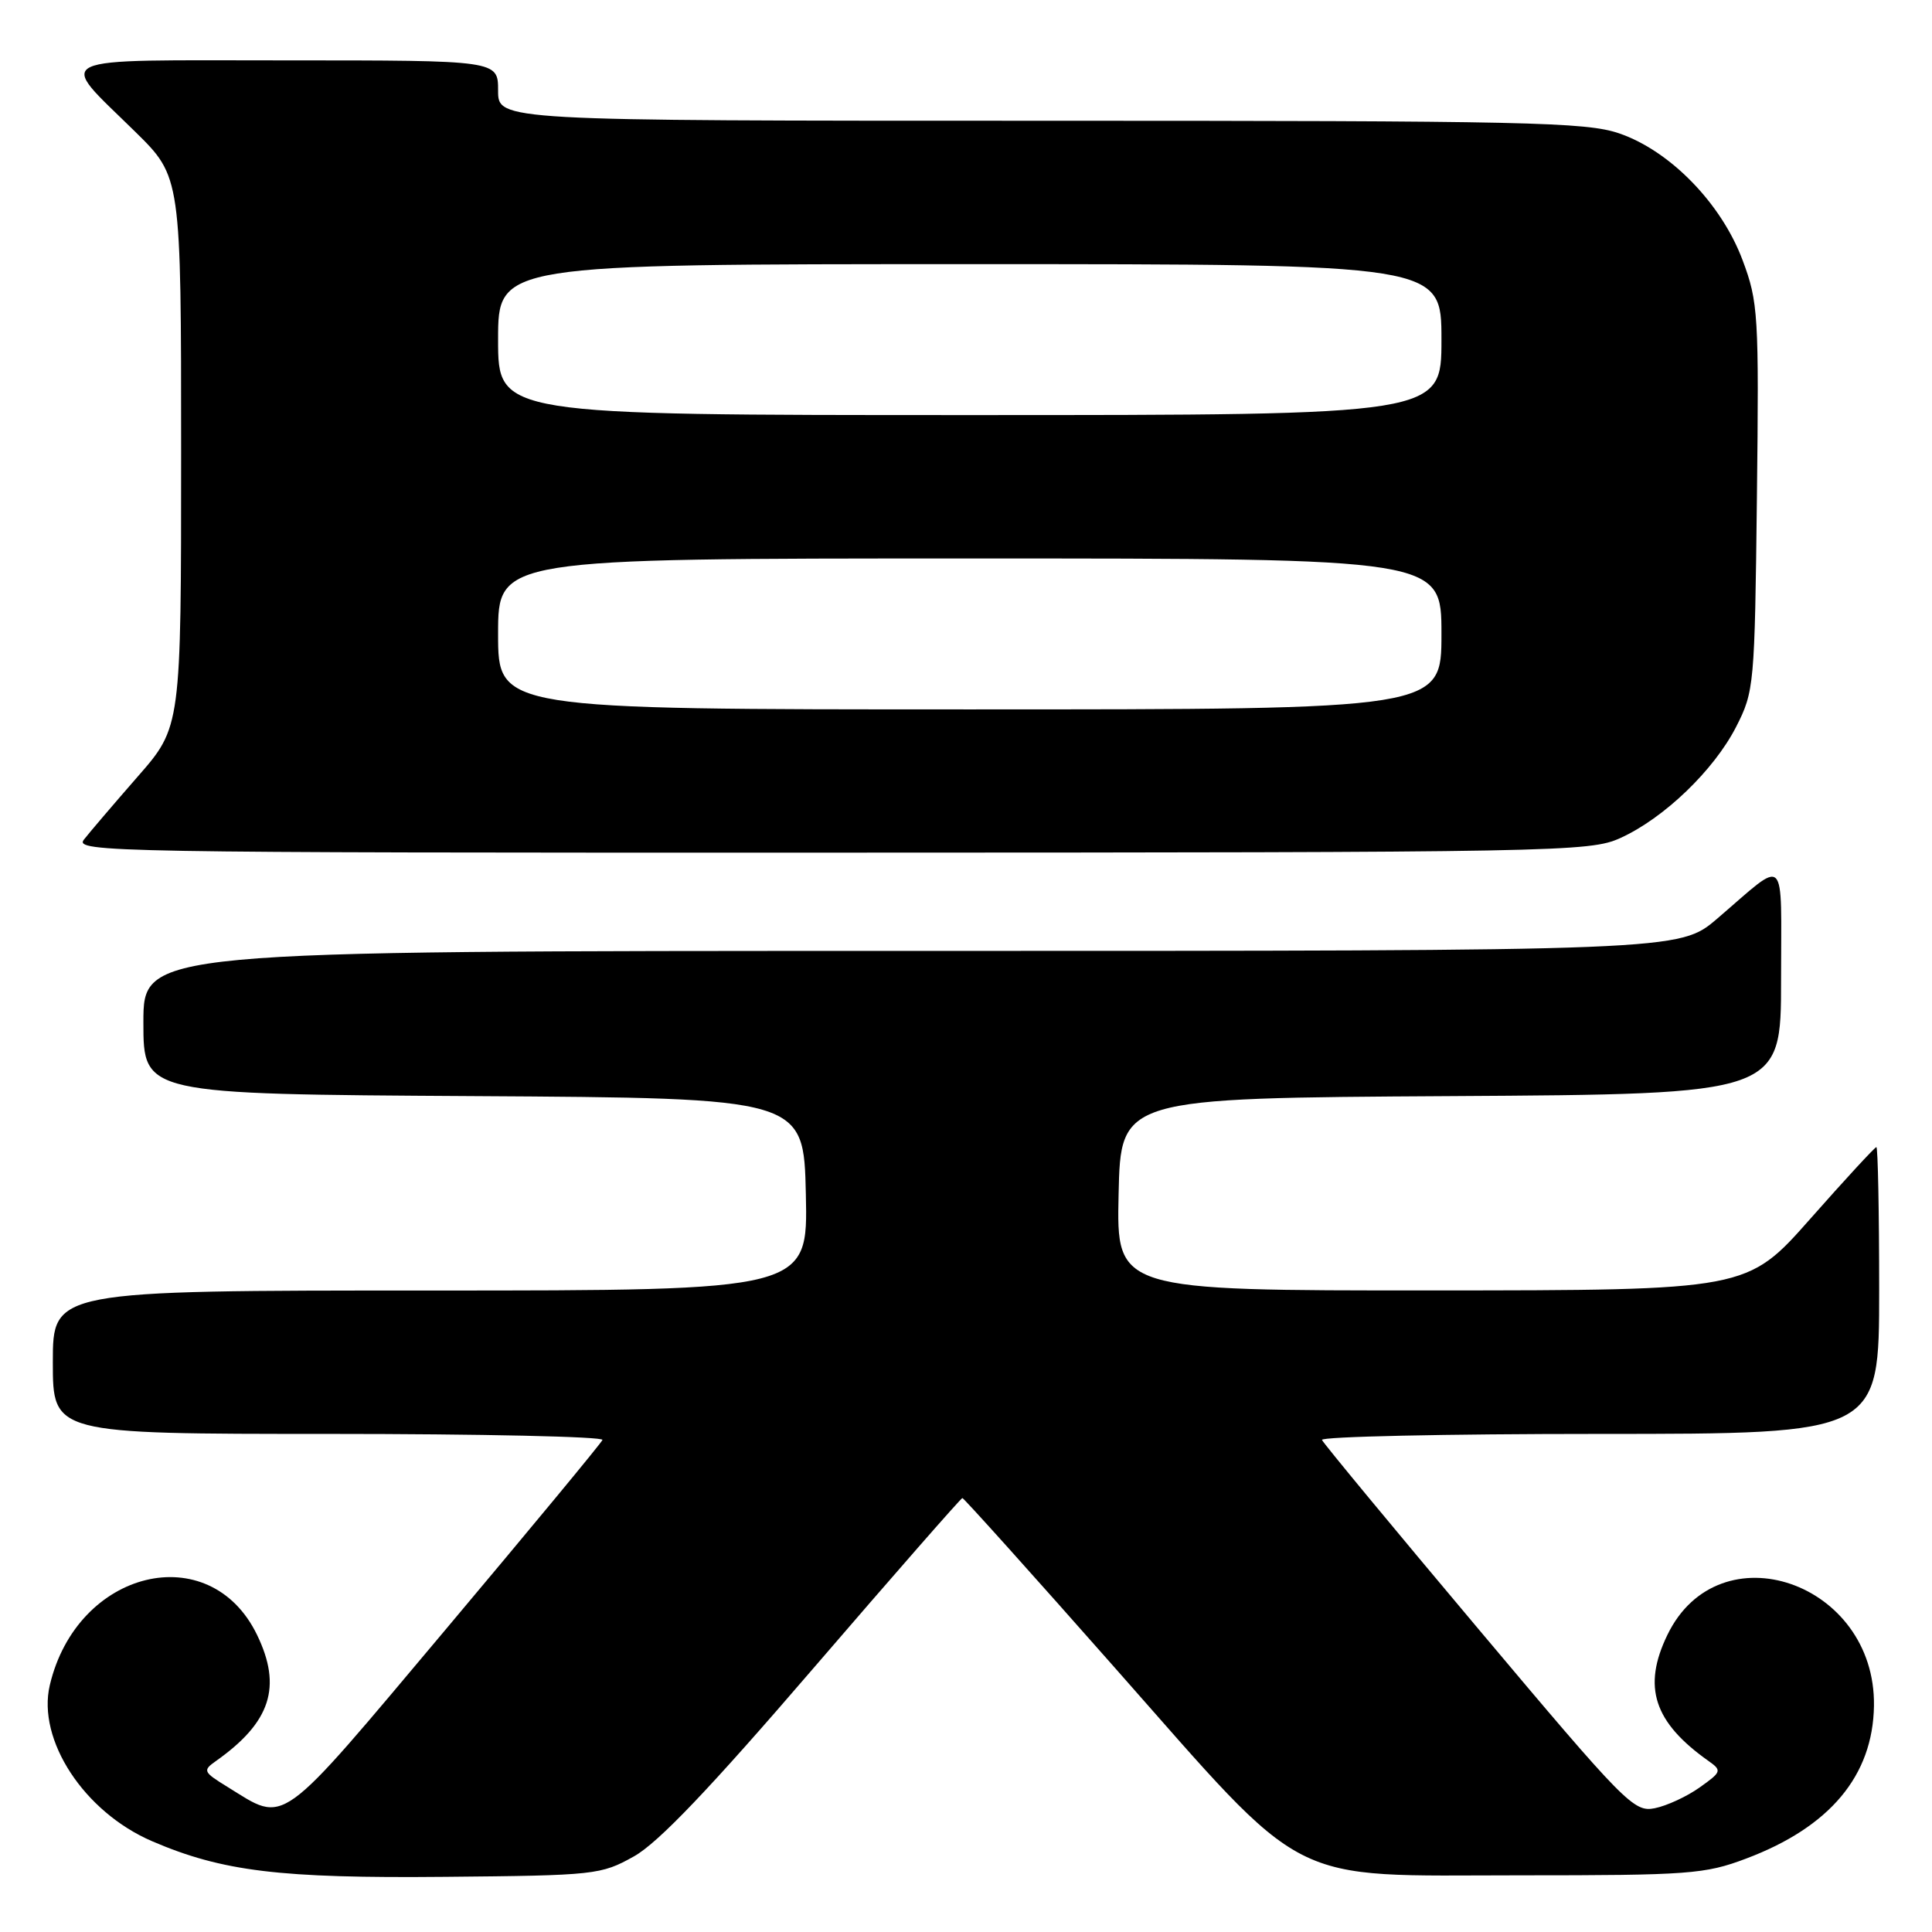 <?xml version="1.0" encoding="UTF-8" standalone="no"?>
<!DOCTYPE svg PUBLIC "-//W3C//DTD SVG 1.1//EN" "http://www.w3.org/Graphics/SVG/1.1/DTD/svg11.dtd" >
<svg xmlns="http://www.w3.org/2000/svg" xmlns:xlink="http://www.w3.org/1999/xlink" version="1.1" viewBox="0 0 256 256">
 <g >
 <path fill="currentColor"
d=" M 84.00 245.98 C 87.21 244.19 94.04 237.03 107.84 220.98 C 118.48 208.62 127.34 198.50 127.52 198.50 C 127.71 198.50 136.79 208.60 147.68 220.94 C 173.68 250.38 170.00 248.50 201.50 248.49 C 223.79 248.49 225.92 248.33 231.35 246.28 C 242.47 242.10 248.17 235.29 248.31 226.03 C 248.55 209.64 227.78 202.50 220.94 216.63 C 217.60 223.52 219.13 228.21 226.39 233.34 C 228.18 234.61 228.12 234.78 225.22 236.84 C 223.54 238.04 220.86 239.28 219.26 239.60 C 216.50 240.15 215.39 239.03 195.93 215.89 C 184.69 202.53 175.35 191.24 175.17 190.80 C 174.98 190.36 191.52 190.00 211.92 190.00 C 249.00 190.00 249.00 190.00 249.00 171.00 C 249.00 160.55 248.83 152.00 248.63 152.00 C 248.43 152.00 244.49 156.27 239.88 161.49 C 231.50 170.97 231.50 170.97 189.72 170.99 C 147.94 171.00 147.94 171.00 148.22 158.25 C 148.50 145.50 148.50 145.50 192.25 145.24 C 236.00 144.98 236.00 144.98 236.00 129.87 C 236.00 112.77 236.94 113.68 227.52 121.74 C 222.53 126.00 222.53 126.00 120.77 126.00 C 19.00 126.00 19.00 126.00 19.00 135.49 C 19.00 144.98 19.00 144.98 62.75 145.24 C 106.50 145.50 106.50 145.50 106.78 158.25 C 107.06 171.00 107.06 171.00 57.03 171.00 C 7.00 171.00 7.00 171.00 7.00 180.50 C 7.00 190.00 7.00 190.00 43.58 190.00 C 63.70 190.00 80.02 190.36 79.83 190.80 C 79.65 191.24 70.31 202.52 59.09 215.87 C 36.53 242.69 38.01 241.62 30.12 236.76 C 26.92 234.79 26.83 234.60 28.62 233.34 C 35.87 228.21 37.40 223.52 34.06 216.63 C 27.80 203.70 10.21 207.97 6.60 223.29 C 4.89 230.55 11.14 240.09 20.15 243.97 C 29.46 247.97 37.06 248.90 59.00 248.69 C 78.87 248.51 79.64 248.42 84.00 245.98 Z  M 214.69 111.05 C 220.48 108.43 227.10 102.06 230.04 96.32 C 232.44 91.62 232.51 90.84 232.80 65.91 C 233.08 41.64 232.98 40.02 230.90 34.47 C 228.09 26.95 221.28 19.97 214.54 17.67 C 210.15 16.17 202.24 16.00 137.82 16.00 C 66.00 16.00 66.00 16.00 66.00 12.00 C 66.00 8.00 66.00 8.00 37.96 8.00 C 5.80 8.00 7.48 7.20 17.93 17.47 C 24.00 23.44 24.00 23.44 24.00 59.88 C 24.00 96.33 24.00 96.33 18.24 102.91 C 15.07 106.54 11.87 110.29 11.12 111.25 C 9.82 112.91 14.68 113.00 110.13 112.98 C 206.62 112.96 210.66 112.88 214.69 111.05 Z  M 66.00 84.00 C 66.00 74.00 66.00 74.00 128.50 74.00 C 191.00 74.00 191.00 74.00 191.00 84.00 C 191.00 94.00 191.00 94.00 128.50 94.00 C 66.00 94.00 66.00 94.00 66.00 84.00 Z  M 66.00 45.00 C 66.00 35.00 66.00 35.00 128.50 35.00 C 191.00 35.00 191.00 35.00 191.00 45.00 C 191.00 55.00 191.00 55.00 128.50 55.00 C 66.00 55.00 66.00 55.00 66.00 45.00 Z "/>
</g>
</svg>